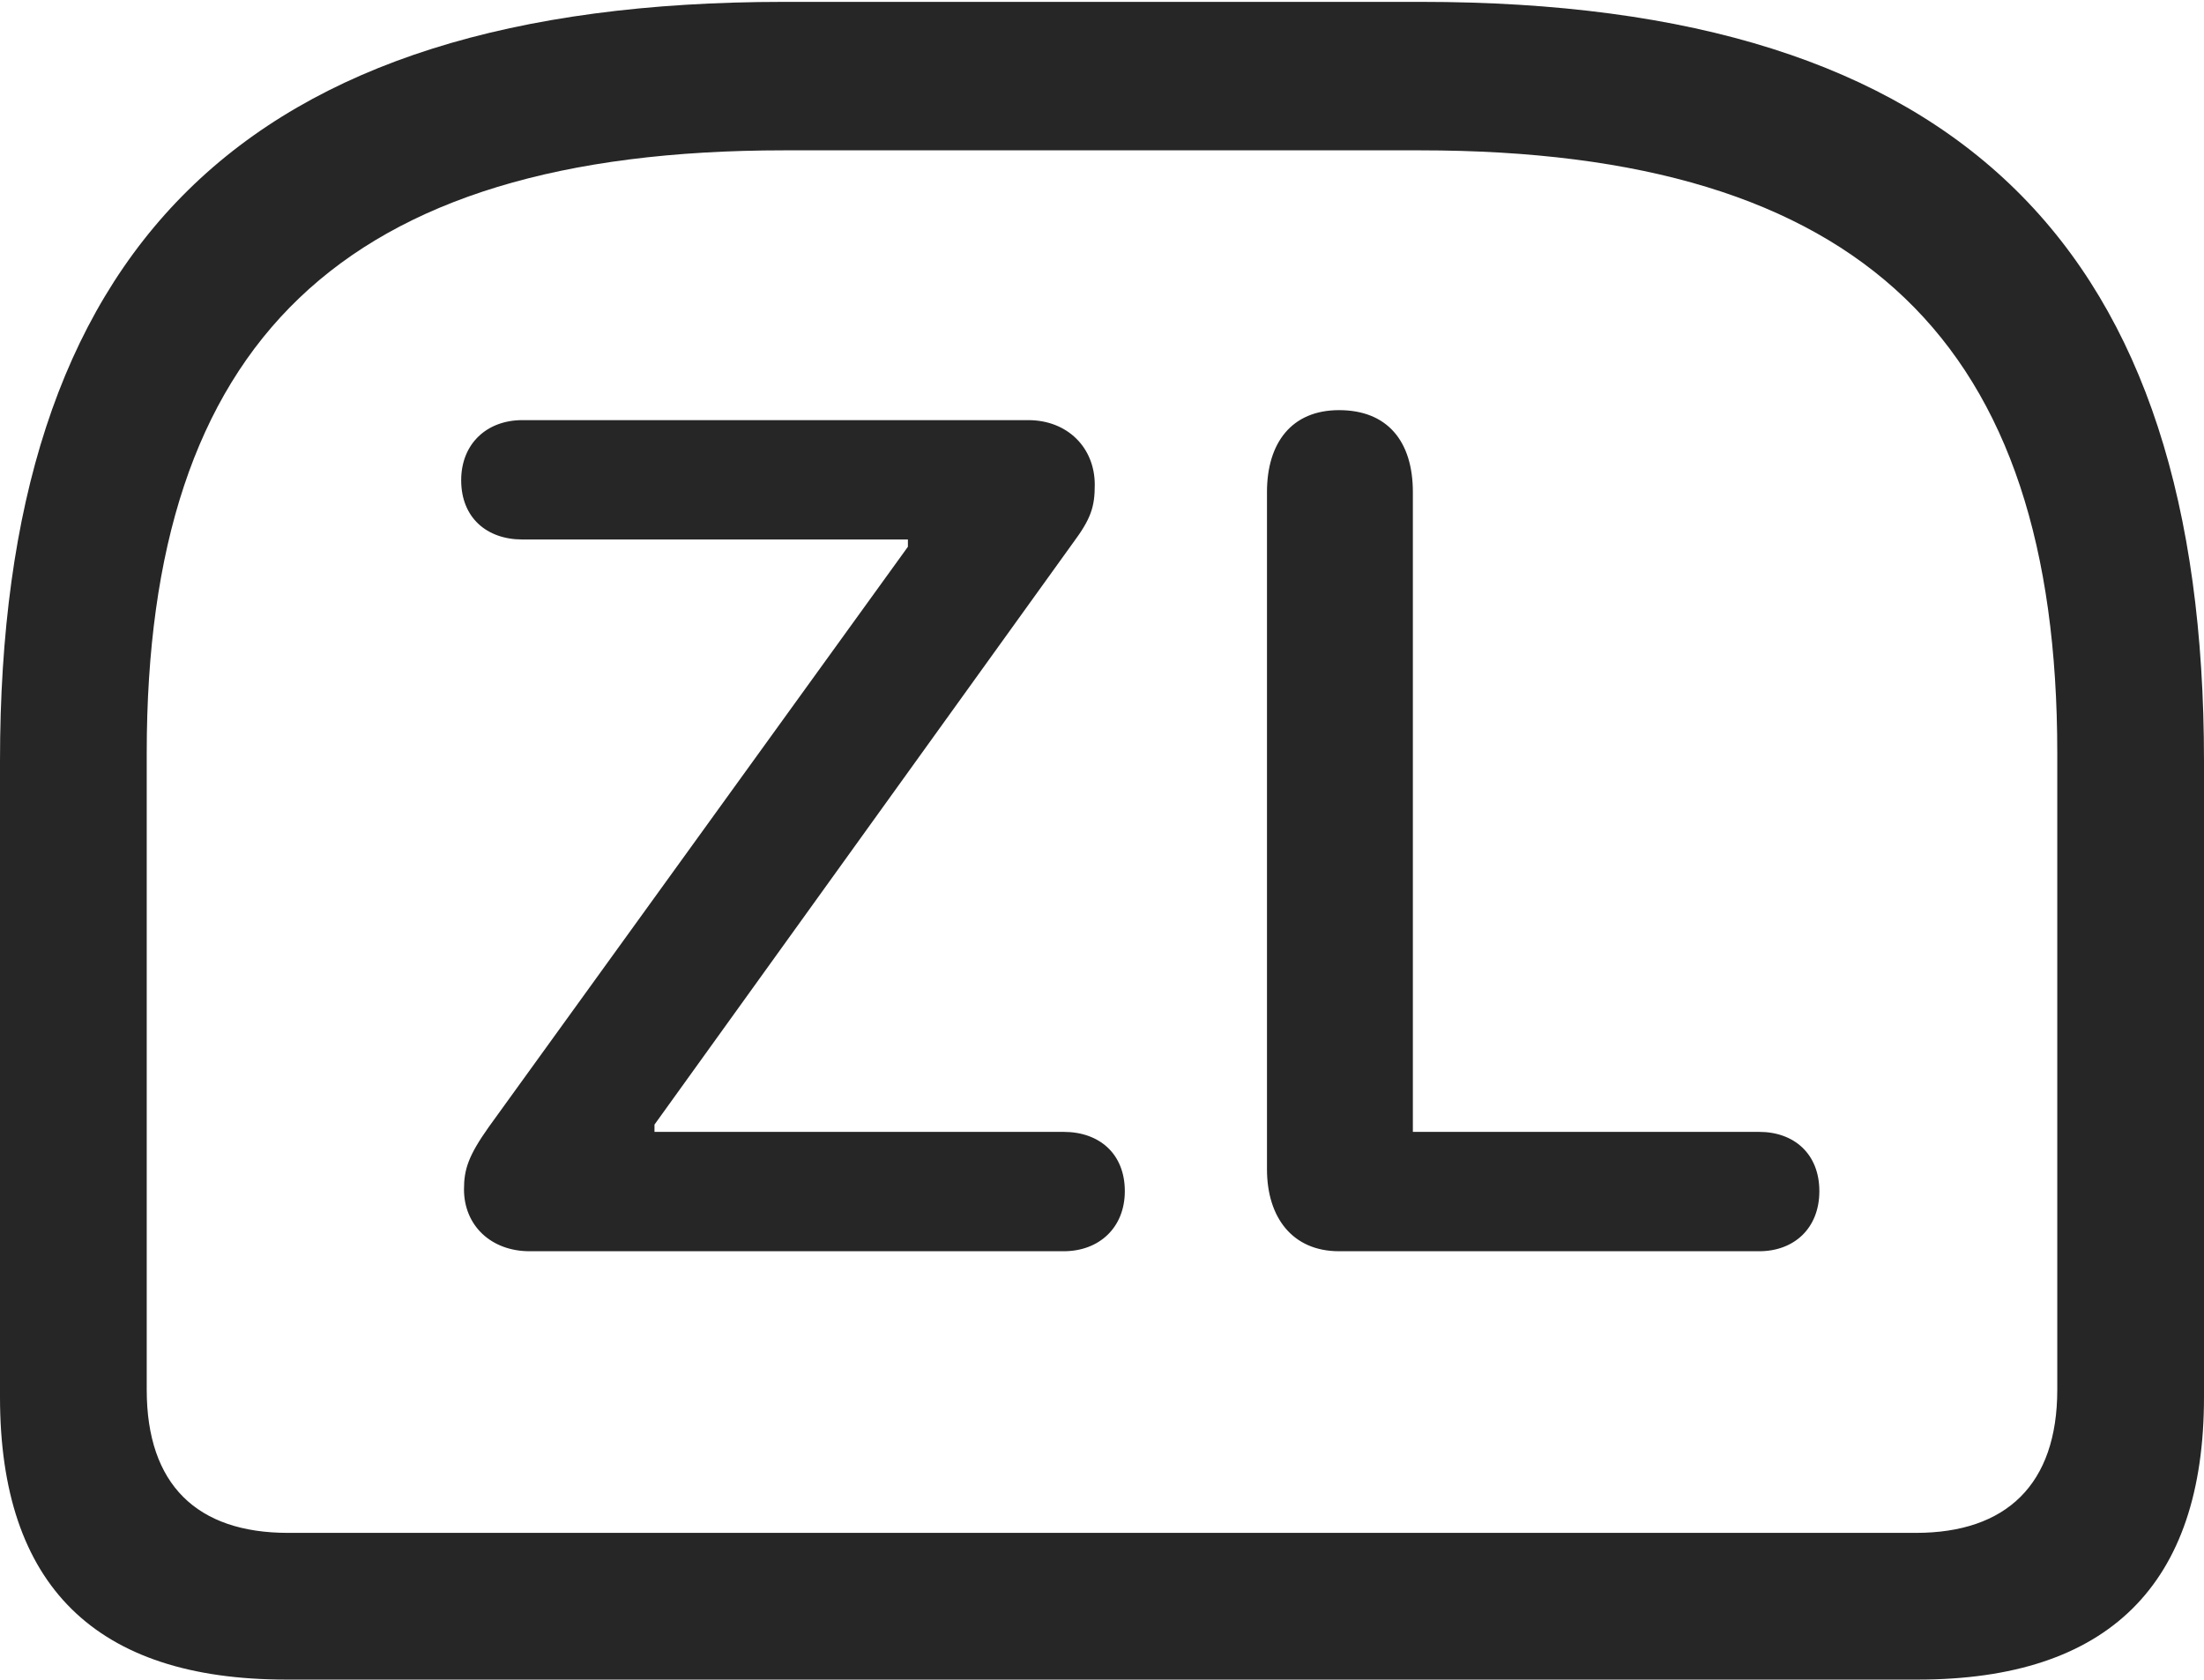 <?xml version="1.0" encoding="UTF-8"?>
<!--Generator: Apple Native CoreSVG 175.5-->
<!DOCTYPE svg
PUBLIC "-//W3C//DTD SVG 1.1//EN"
       "http://www.w3.org/Graphics/SVG/1.1/DTD/svg11.dtd">
<svg version="1.1" xmlns="http://www.w3.org/2000/svg" xmlns:xlink="http://www.w3.org/1999/xlink" width="23.613" height="17.998">
 <g>
  <rect height="17.998" opacity="0" width="23.613" x="0" y="0"/>
  <path d="M8.398 0.02C2.578 0.02 0 2.686 0 8.154L0 14.971C0 16.992 1.025 17.998 3.066 17.998L20.547 17.998C22.588 17.998 23.613 16.982 23.613 14.971L23.613 8.154C23.613 2.686 21.035 0.02 15.225 0.02ZM8.398 1.611L15.215 1.611C19.961 1.611 22.041 3.682 22.041 8.066L22.041 14.893C22.041 15.908 21.494 16.426 20.527 16.426L3.086 16.426C2.109 16.426 1.572 15.908 1.572 14.893L1.572 8.066C1.572 3.682 3.652 1.611 8.398 1.611Z" fill="#000000" fill-opacity="0.85"/>
  <path d="M5.674 13.408L11.396 13.408C11.777 13.408 12.051 13.154 12.051 12.764C12.051 12.363 11.777 12.129 11.396 12.129L7.012 12.129L7.012 12.051L11.494 5.82C11.69 5.557 11.729 5.43 11.729 5.195C11.729 4.795 11.435 4.502 11.016 4.502L5.596 4.502C5.215 4.502 4.941 4.756 4.941 5.146C4.941 5.547 5.215 5.781 5.596 5.781L9.727 5.781L9.727 5.859L5.234 12.08C5.02 12.383 4.971 12.529 4.971 12.744C4.971 13.135 5.264 13.408 5.674 13.408ZM14.346 13.408L18.848 13.408C19.219 13.408 19.492 13.164 19.492 12.764C19.492 12.363 19.219 12.129 18.848 12.129L15.137 12.129L15.137 5.273C15.137 4.727 14.863 4.395 14.346 4.395C13.838 4.395 13.574 4.746 13.574 5.273L13.574 12.529C13.574 13.047 13.848 13.408 14.346 13.408Z" fill="#000000" fill-opacity="0.85"/>
 </g>
</svg>
